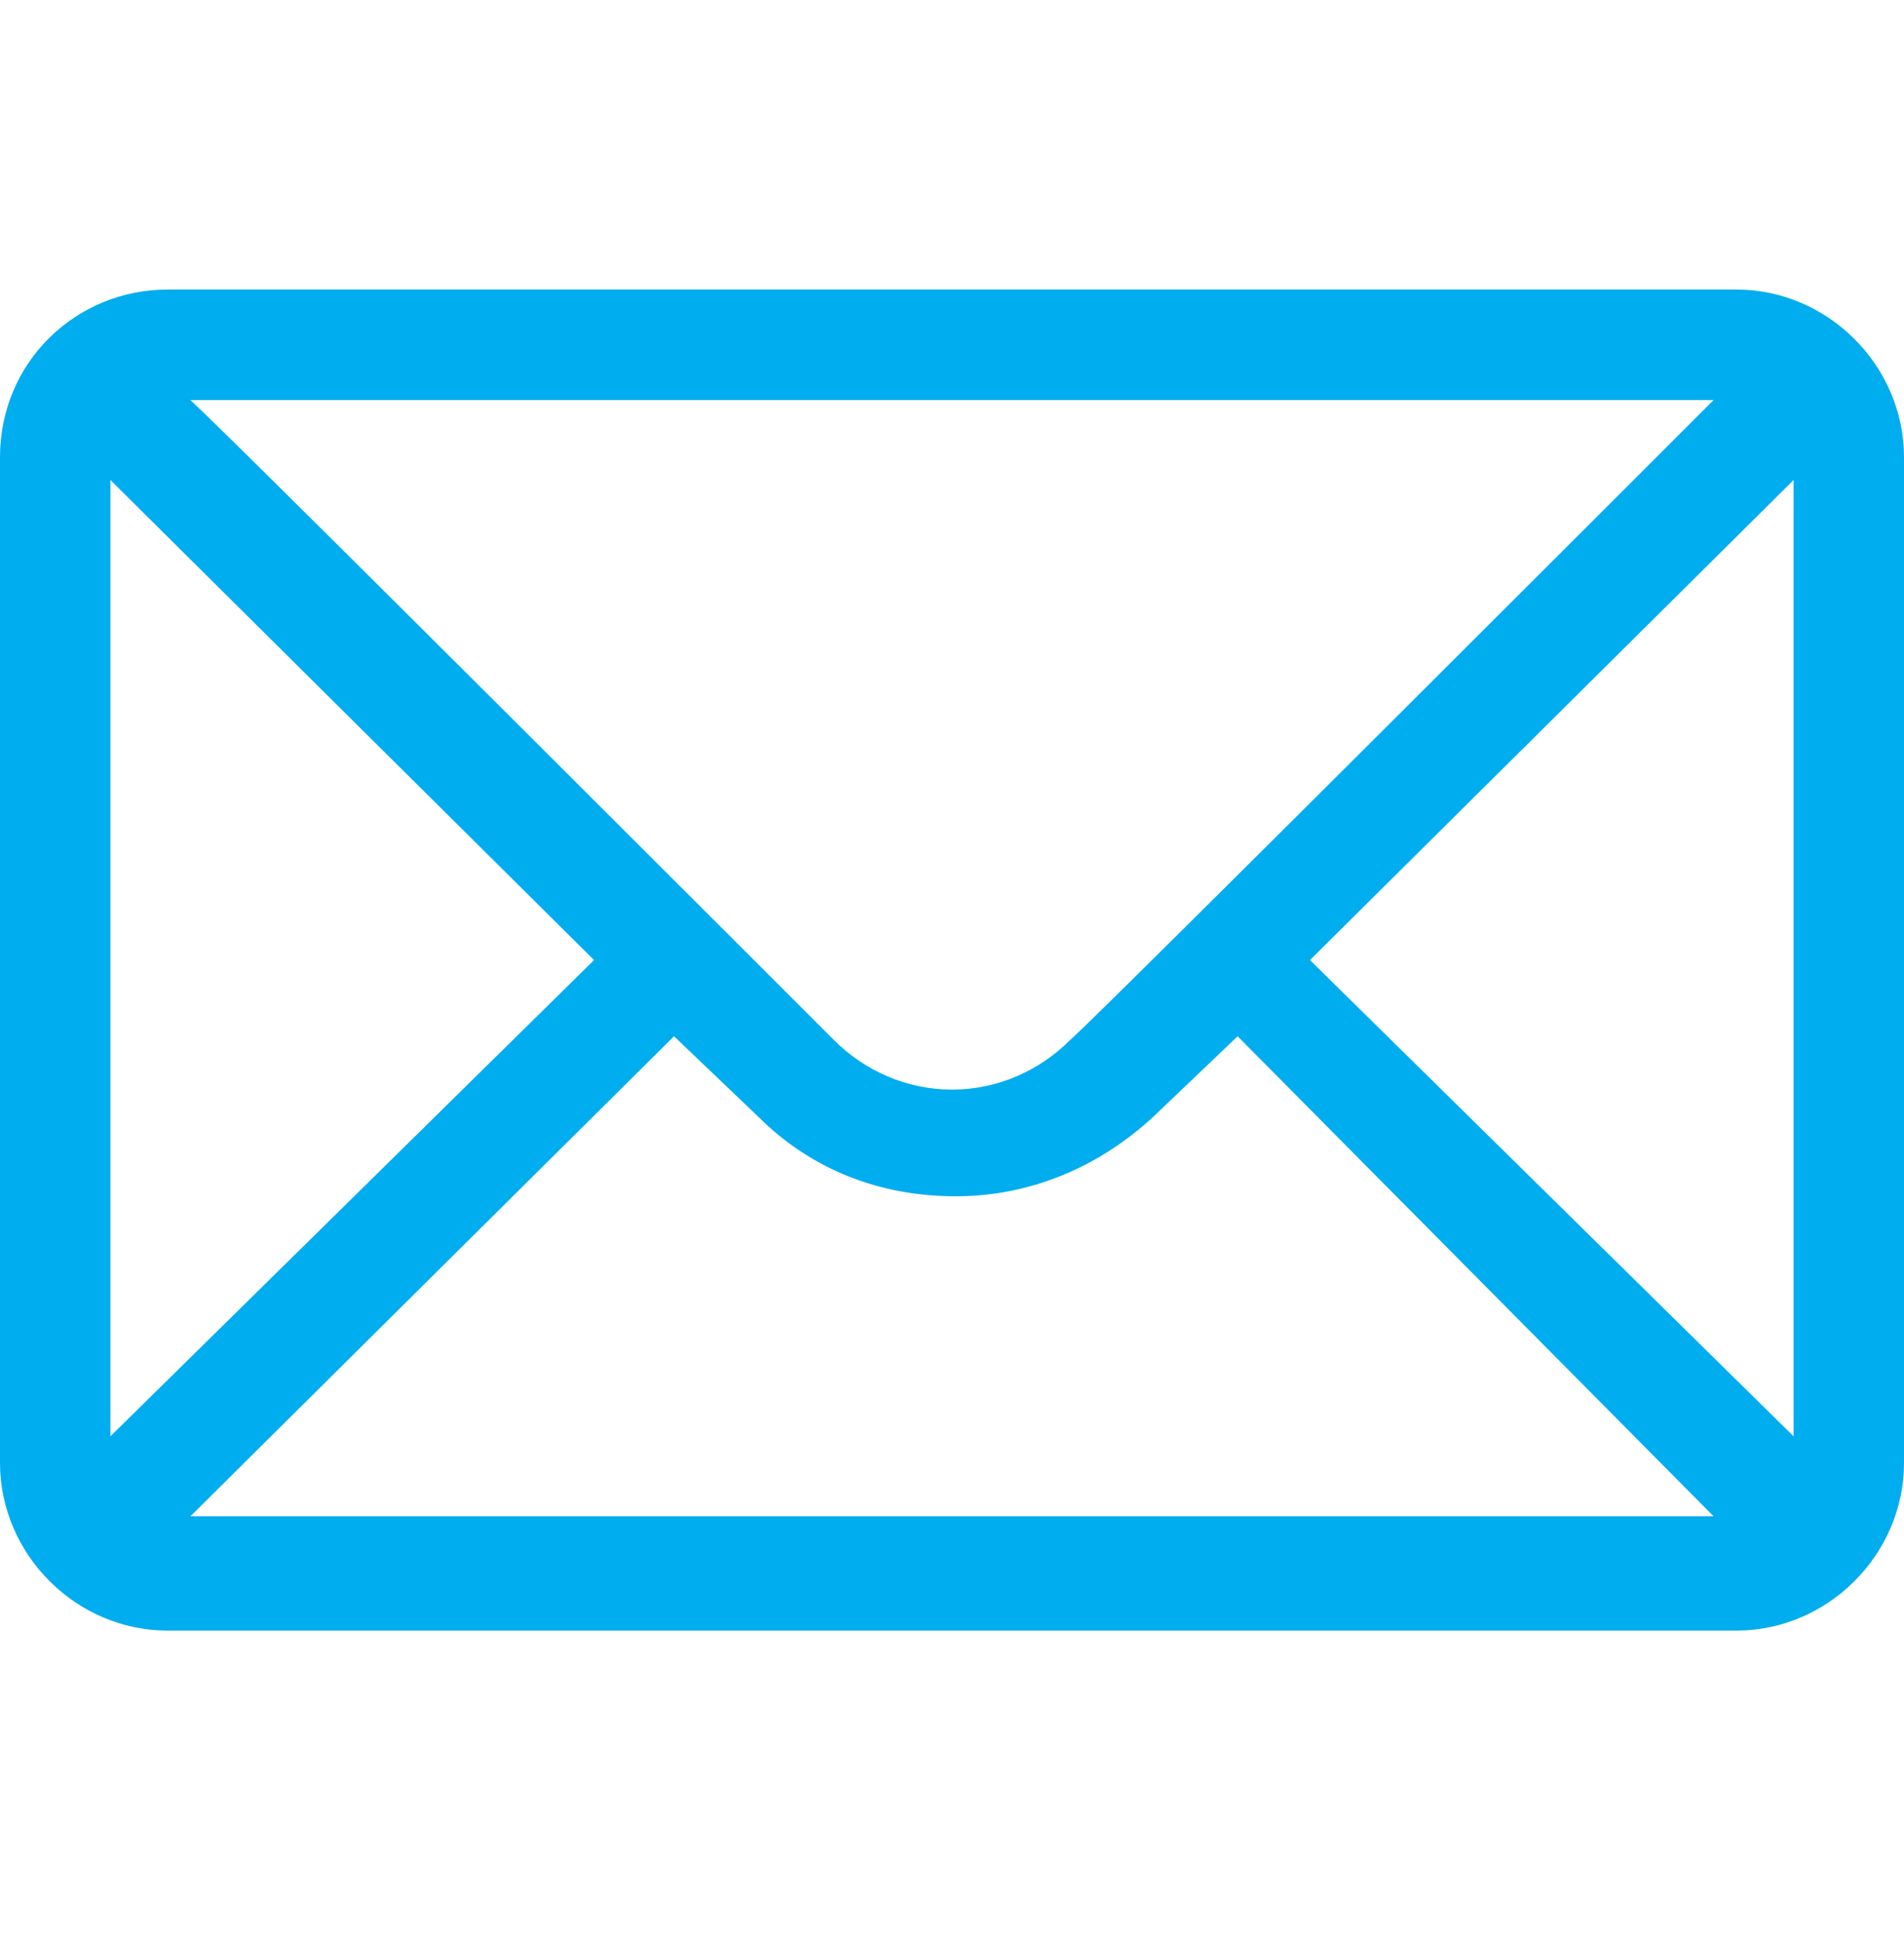 <?xml version="1.0" encoding="utf-8"?>
<!-- Generator: Adobe Illustrator 23.0.5, SVG Export Plug-In . SVG Version: 6.00 Build 0)  -->
<svg version="1.1" id="Layer_1" xmlns="http://www.w3.org/2000/svg" xmlns:xlink="http://www.w3.org/1999/xlink" x="0px" y="0px"
	 viewBox="0 0 50 51" style="enable-background:new 0 0 50 51;" xml:space="preserve">
<style type="text/css">
	.st0{fill:#00adee;}
</style>
<path class="st0" d="M45.6,7.6H4.4C2,7.6,0,9.5,0,12v26.4c0,2.4,2,4.4,4.4,4.4h41.2c2.4,0,4.4-2,4.4-4.4V12C50,9.6,48,7.6,45.6,7.6z
	 M45,10.5c-0.9,0.9-16.3,16.3-16.9,16.8c-0.8,0.8-1.9,1.3-3.1,1.3s-2.3-0.5-3.1-1.3C21.5,26.9,6.3,11.7,5,10.5H45z M2.9,37.7V12.6
	l12.7,12.6L2.9,37.7z M5,39.8l12.7-12.6l2.2,2.1c1.4,1.4,3.2,2.1,5.2,2.1s3.8-0.8,5.2-2.1l2.2-2.1L45,39.8H5z M47.1,37.7L34.4,25.2
	l12.7-12.6V37.7z"/>
</svg>

